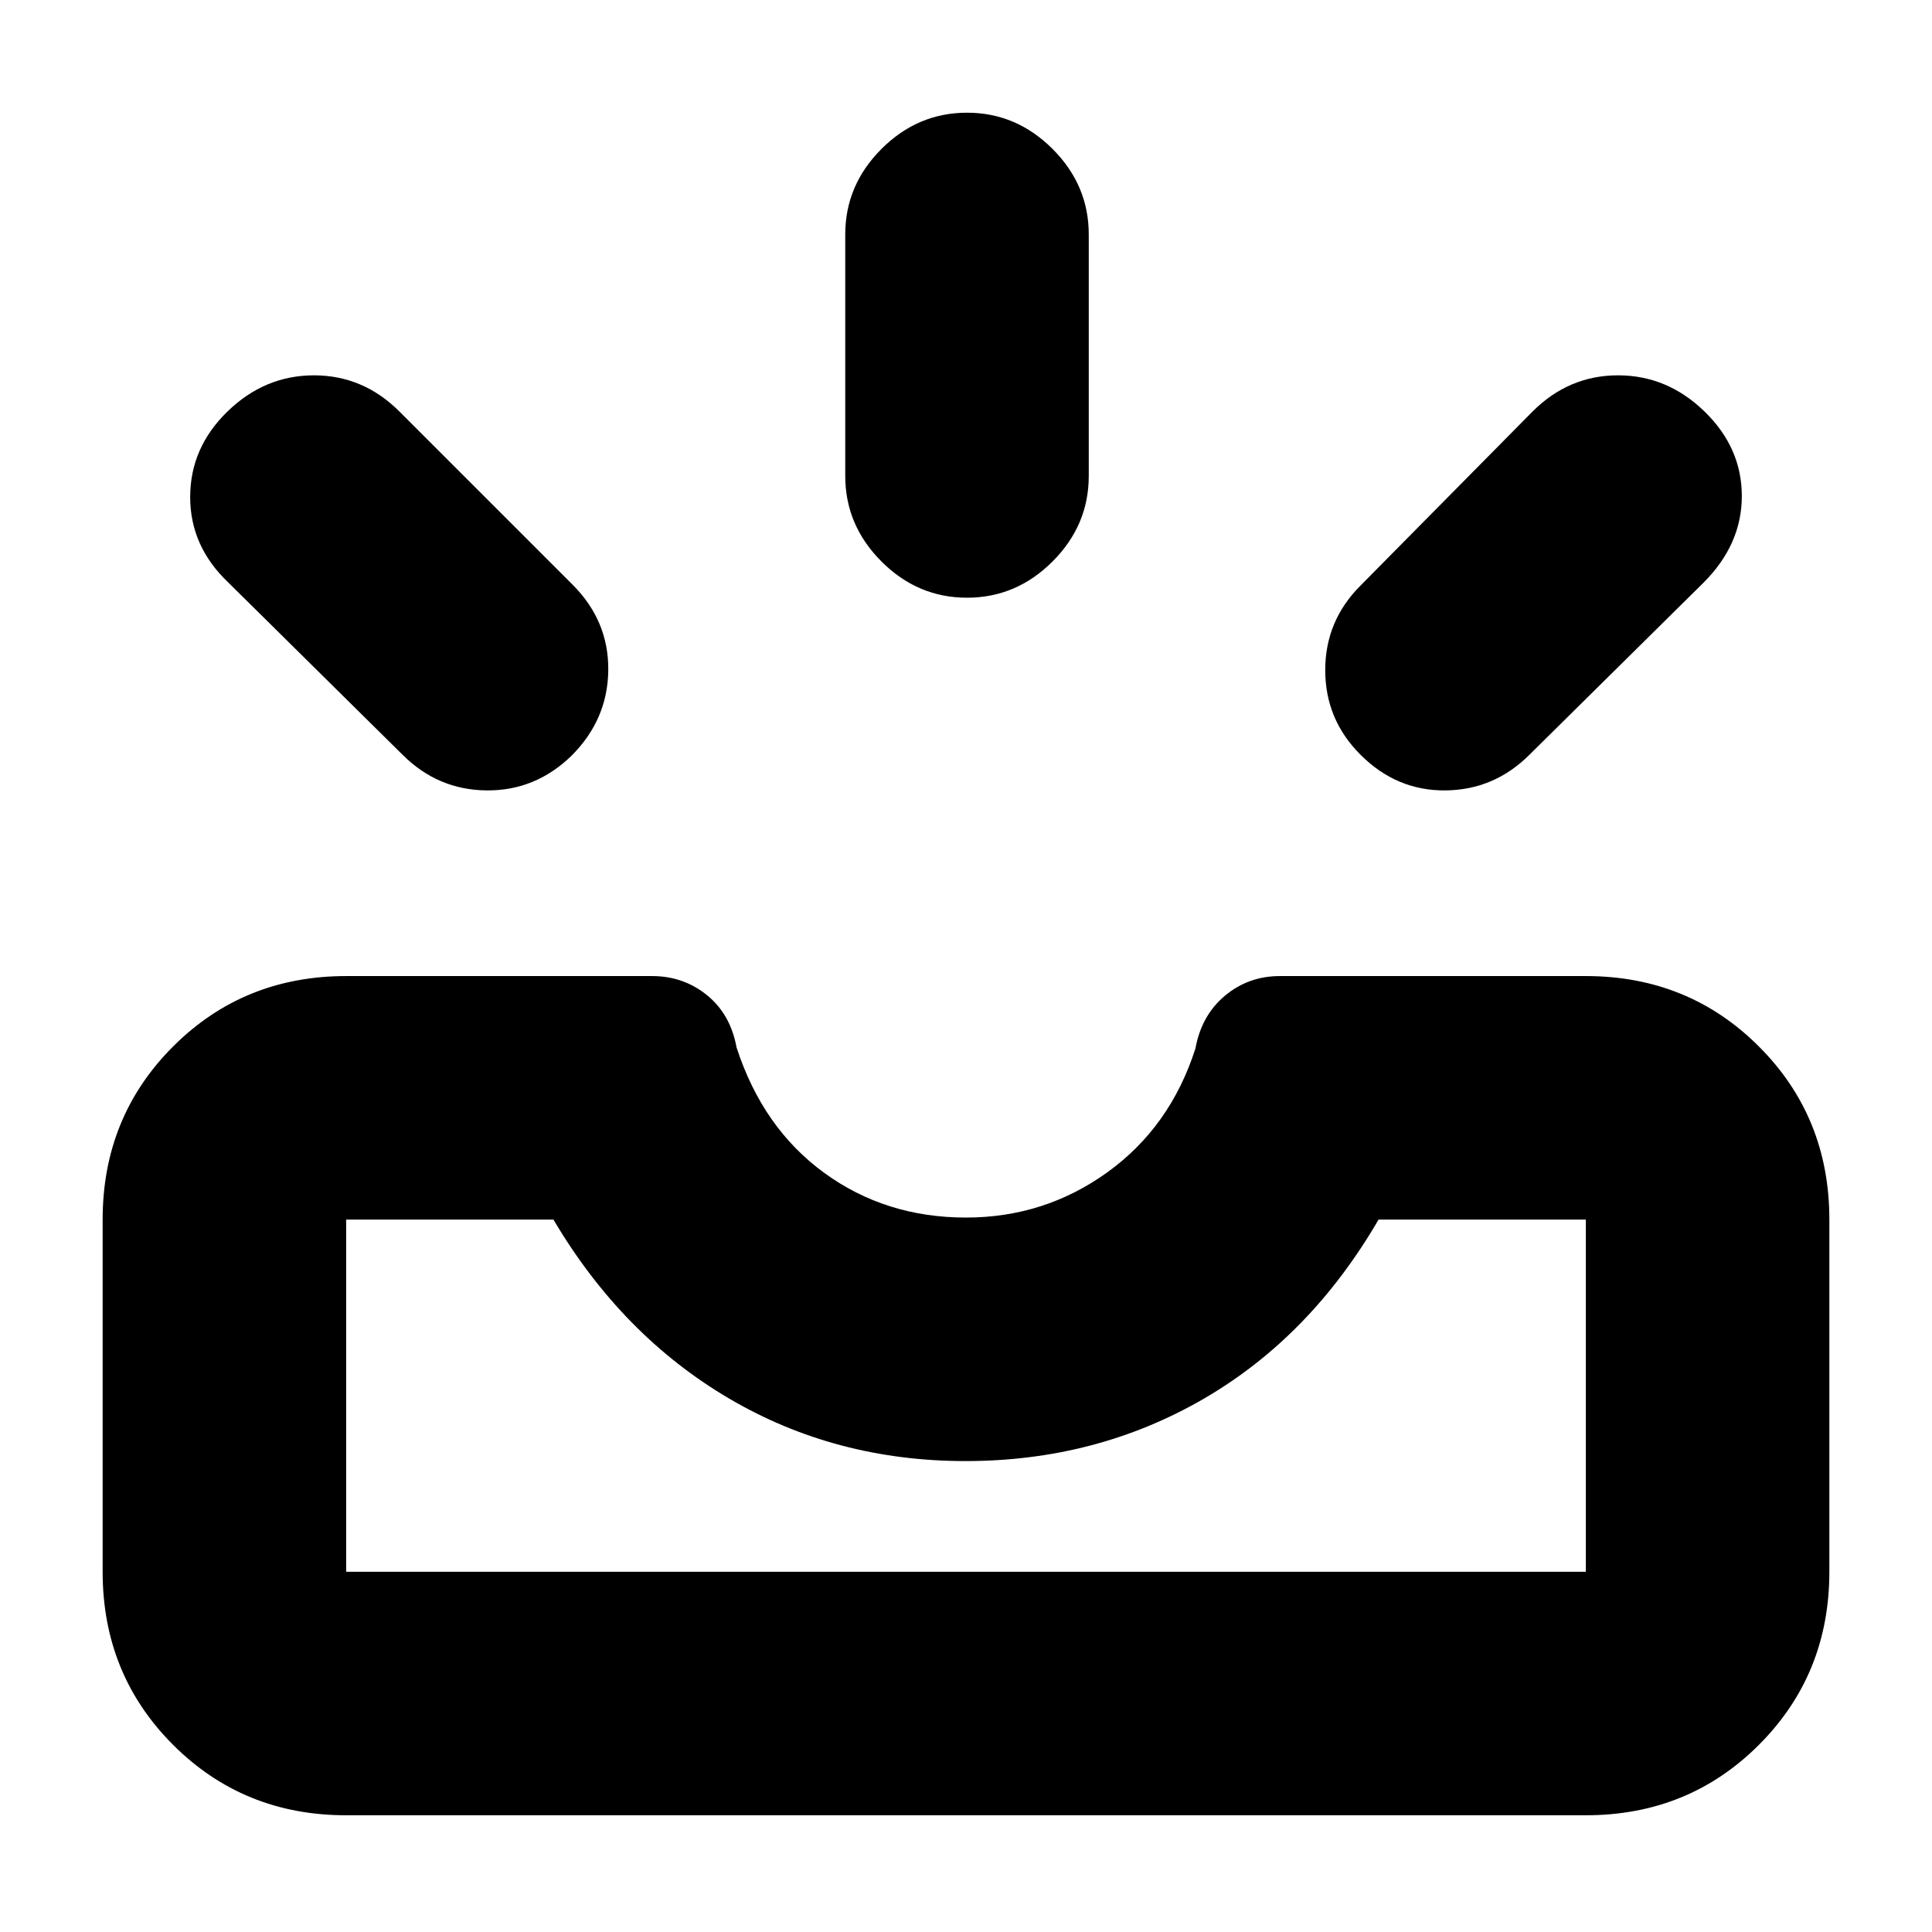 <svg xmlns="http://www.w3.org/2000/svg" height="24" viewBox="0 -960 960 960" width="24"><path d="M172-58q-51 0-86-35t-35-86v-175q0-51 35-86t86-35h152q15.62 0 27.31 9.5t14.69 26q13 40 43.5 62.25T480-355q39 0 70.25-22.5T594-439q3-16.5 14.69-26.25T636-475h152q51 0 86 35t35 86v175q0 51-35 86t-86 35H172Zm0-121h616v-175H685q-34 58.5-87.25 89.25-53.24 30.75-118 30.75Q415-234 362-265.25T275-354H172v175Zm504-406q-17.5-17.5-17.5-42t17.5-42l85.5-86.5q18-18 42.5-18t43 18q18.5 18 18.5 42t-19 43L760-585q-17.5 17.5-41.75 17.75T676-585Zm-392 .5q-18 17.5-42.25 17.25T200-585l-86.5-85.5q-19-18-19-42.5t18.5-42.5q18.5-18 43-18t42.5 18l86 86q18 18 17.75 42.5T284-584.5ZM480.5-663q-24.5 0-42.5-18t-18-42.5v-120q0-24.5 18-42.5t42.5-18q24.5 0 42.5 18t18 42.5v120q0 24.5-18 42.5t-42.5 18ZM172-179h616-616Z"/></svg>
